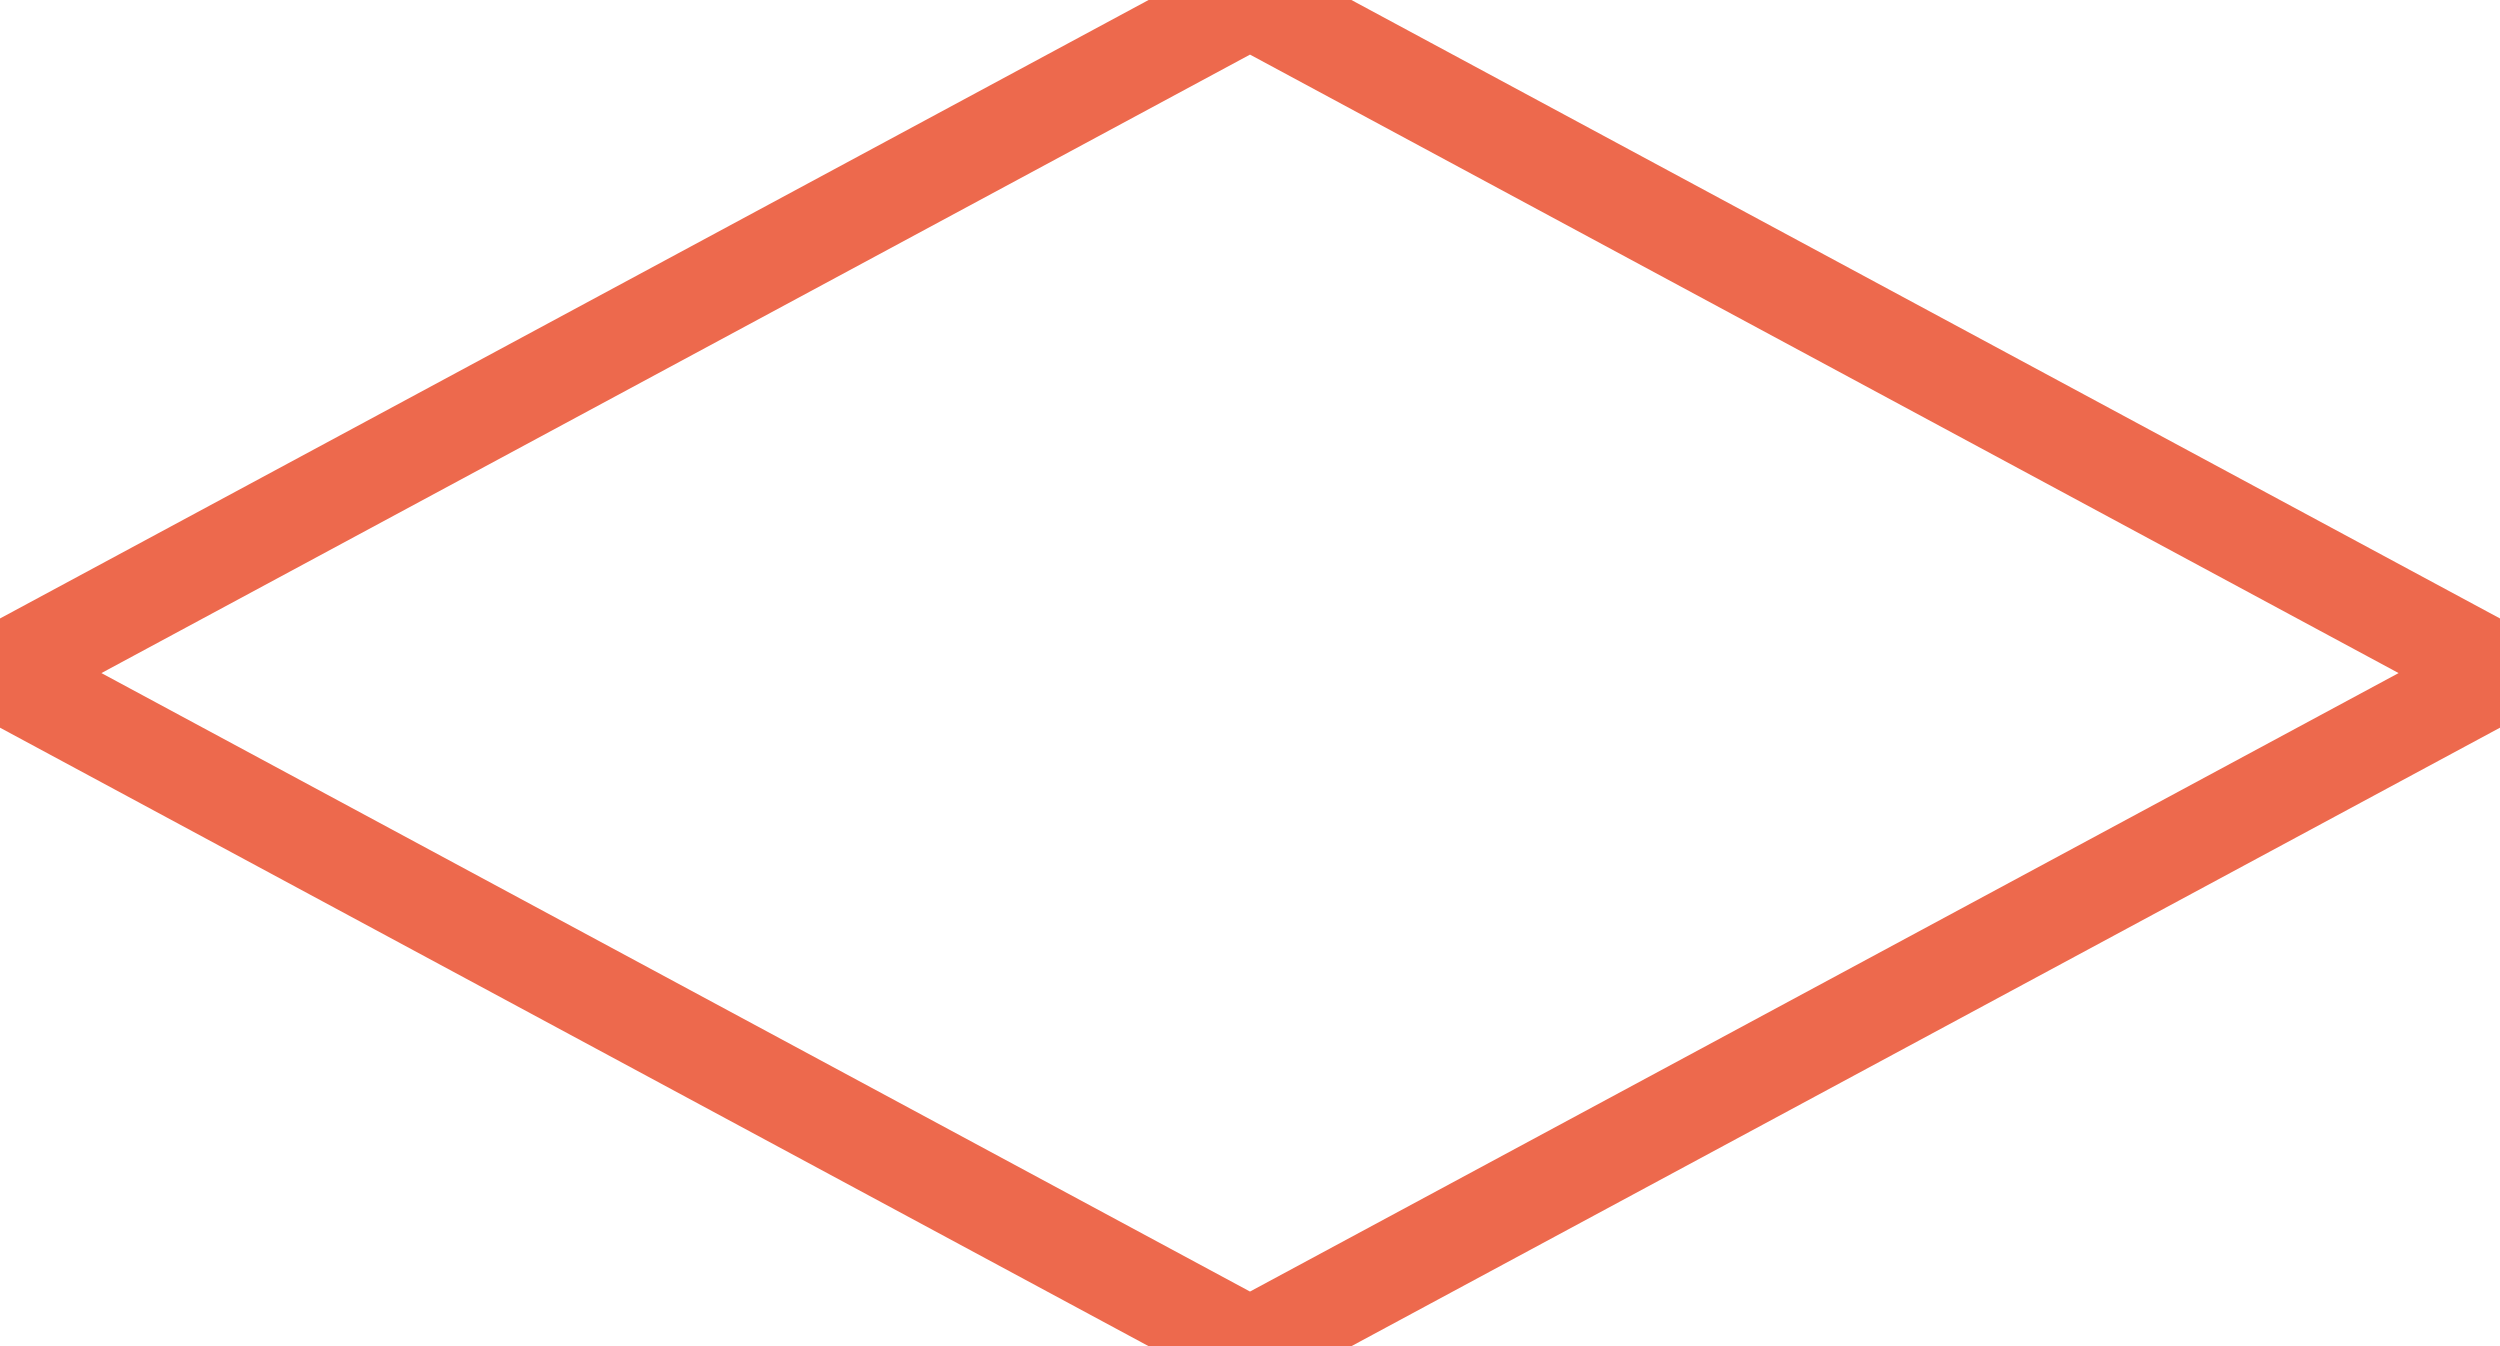 <svg xmlns="http://www.w3.org/2000/svg" xmlns:xlink="http://www.w3.org/1999/xlink" viewBox="0 0 26 14"><defs><path id="8sj9a" d="M792 1238l13 7-13 7-13-7z"/></defs><g><g transform="translate(-779 -1238)"><use fill="#fff" fill-opacity="0" stroke="#ed694d" stroke-miterlimit="50" xlink:href="#8sj9a"/></g></g></svg>
